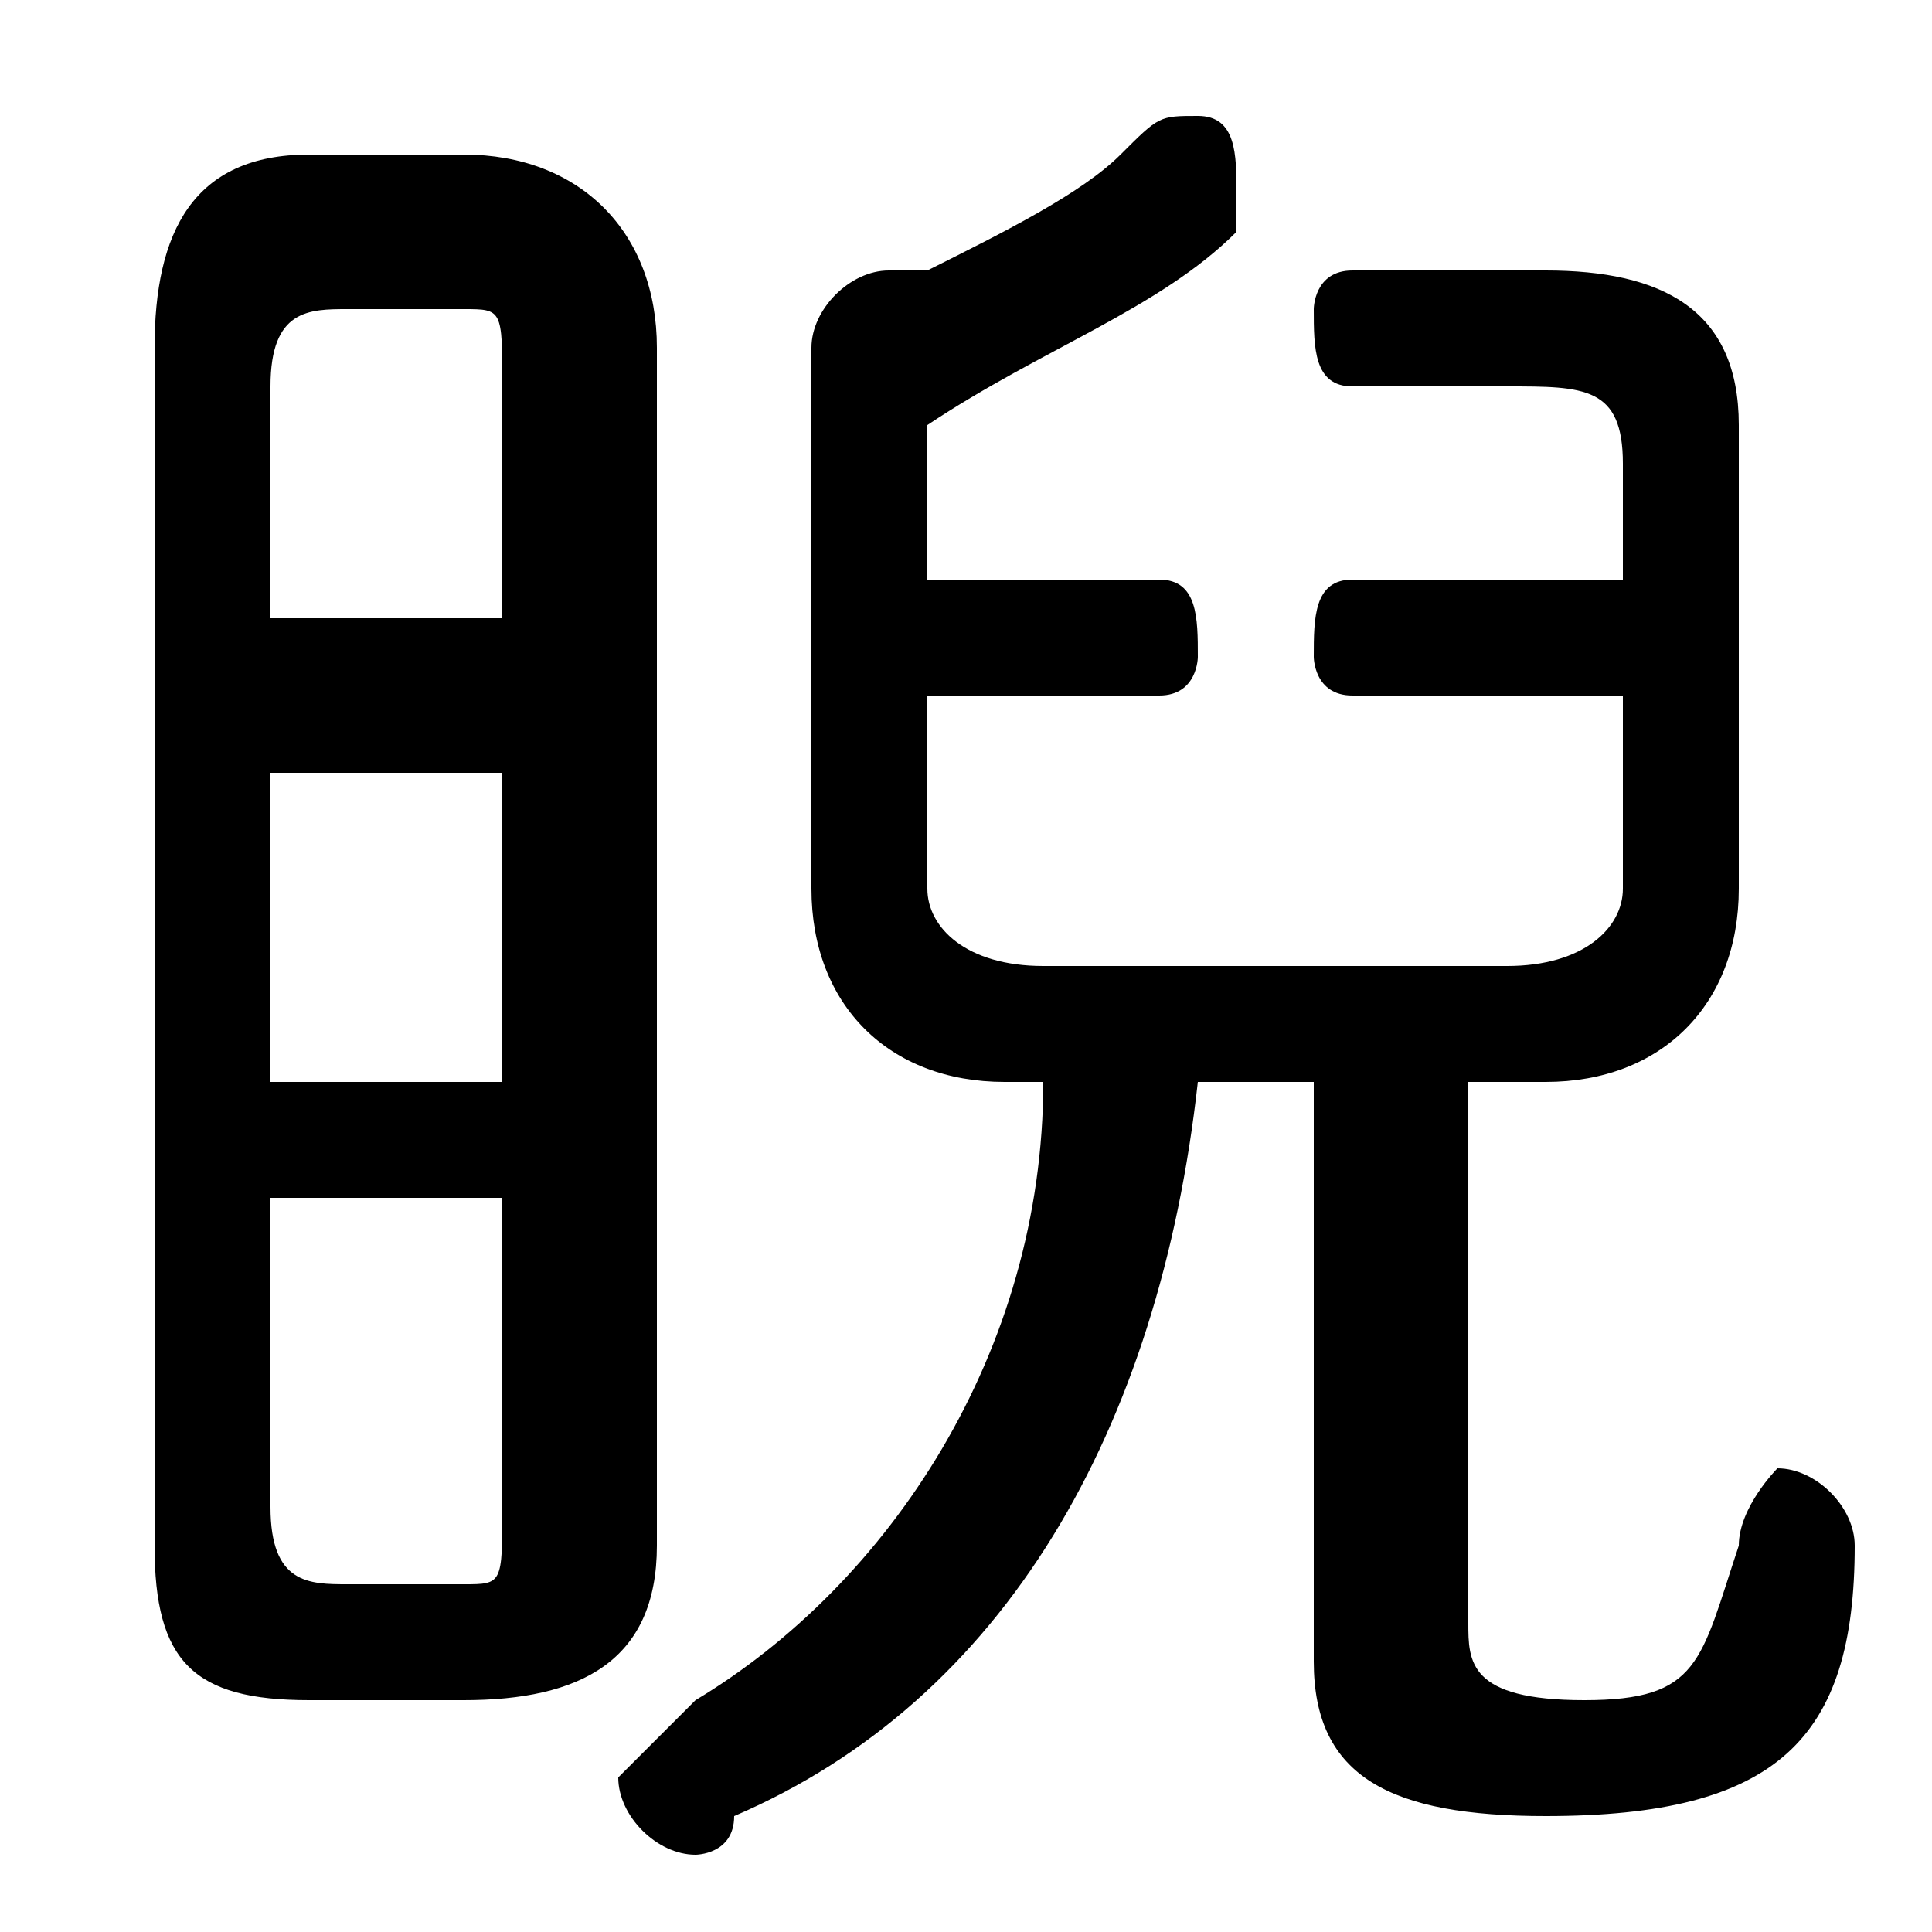 <svg xmlns="http://www.w3.org/2000/svg" viewBox="0 -44.0 50.0 50.0">
    <rect x="0" y="-44.0" width="50.0" height="50.0" fill="#808080" stroke="none"/>
    <g transform="scale(1, -1)">
        <!-- ボディの枠 -->
        <rect x="0" y="-6.0" width="50.0" height="50.0"
            stroke="white" fill="white"/>
        <!-- グリフ座標系の原点 -->
        <circle cx="0" cy="0" r="5" fill="white"/>
        <!-- グリフのアウトライン -->
        <g style="fill:black;stroke:#000000;stroke-width:0;stroke-linecap:round;stroke-linejoin:round;">
        <path d="M 12.0 -0.0 C 15.0 -0.0 17.0 1.0 17.0 4.0 L 17.0 35.0 C 17.0 38.0 15.0 40.0 12.0 40.0 L 8.0 40.0 C 5.0 40.0 4.0 38.0 4.0 35.0 L 4.0 4.0 C 4.0 1.0 5.0 -0.0 8.0 -0.0 Z M 9.0 3.0 C 8.0 3.0 7.0 3.0 7.0 5.0 L 7.0 13.0 L 13.0 13.0 L 13.0 5.0 C 13.0 3.0 13.0 3.0 12.0 3.0 Z M 7.0 24.0 L 13.0 24.0 L 13.0 16.0 L 7.0 16.0 Z M 13.0 28.0 L 7.0 28.0 L 7.0 34.0 C 7.0 36.0 8.0 36.0 9.0 36.0 L 12.0 36.0 C 13.0 36.0 13.0 36.0 13.0 34.0 Z M 34.0 16.0 L 34.0 1.0 C 34.0 -2.0 36.0 -3.0 40.0 -3.0 C 46.0 -3.0 48.0 -1.0 48.0 4.0 C 48.0 5.0 47.0 6.0 46.0 6.0 C 46.0 6.0 45.0 5.0 45.0 4.0 C 44.0 1.0 44.0 0.0 41.0 0.0 C 38.0 0.0 38.0 1.0 38.0 2.0 L 38.0 16.0 L 40.0 16.0 C 43.0 16.0 45.0 18.0 45.0 21.0 L 45.0 33.0 C 45.0 36.0 43.0 37.0 40.0 37.0 L 35.0 37.0 C 34.0 37.0 34.0 36.0 34.0 36.0 C 34.0 35.0 34.0 34.0 35.0 34.0 L 39.0 34.0 C 41.0 34.0 42.0 34.0 42.0 32.0 L 42.0 29.0 L 35.0 29.0 C 34.0 29.0 34.0 28.0 34.0 27.0 C 34.0 27.0 34.0 26.0 35.0 26.0 L 42.0 26.0 L 42.0 21.0 C 42.0 20.0 41.0 19.0 39.0 19.0 L 27.0 19.0 C 25.0 19.0 24.0 20.0 24.0 21.0 L 24.0 26.0 L 30.0 26.0 C 31.0 26.0 31.0 27.0 31.0 27.0 C 31.0 28.0 31.0 29.0 30.0 29.0 L 24.0 29.0 L 24.0 33.0 C 27.0 35.0 30.0 36.0 32.0 38.0 C 32.0 38.0 32.0 39.0 32.0 39.0 C 32.0 40.0 32.0 41.0 31.0 41.0 C 30.0 41.0 30.0 41.0 29.0 40.0 C 28.0 39.0 26.0 38.0 24.0 37.0 C 24.0 37.0 23.0 37.0 23.0 37.0 C 22.0 37.0 21.0 36.0 21.0 35.0 L 21.0 21.0 C 21.0 18.0 23.0 16.0 26.0 16.0 L 27.0 16.0 C 27.0 9.0 23.0 3.0 18.0 -0.0 C 17.0 -1.0 16.0 -2.0 16.0 -2.0 C 16.0 -3.0 17.0 -4.0 18.0 -4.0 C 18.0 -4.0 19.0 -4.0 19.0 -3.0 C 26.0 0.0 30.0 7.0 31.0 16.0 Z"/>
    </g>
    </g>
</svg>
